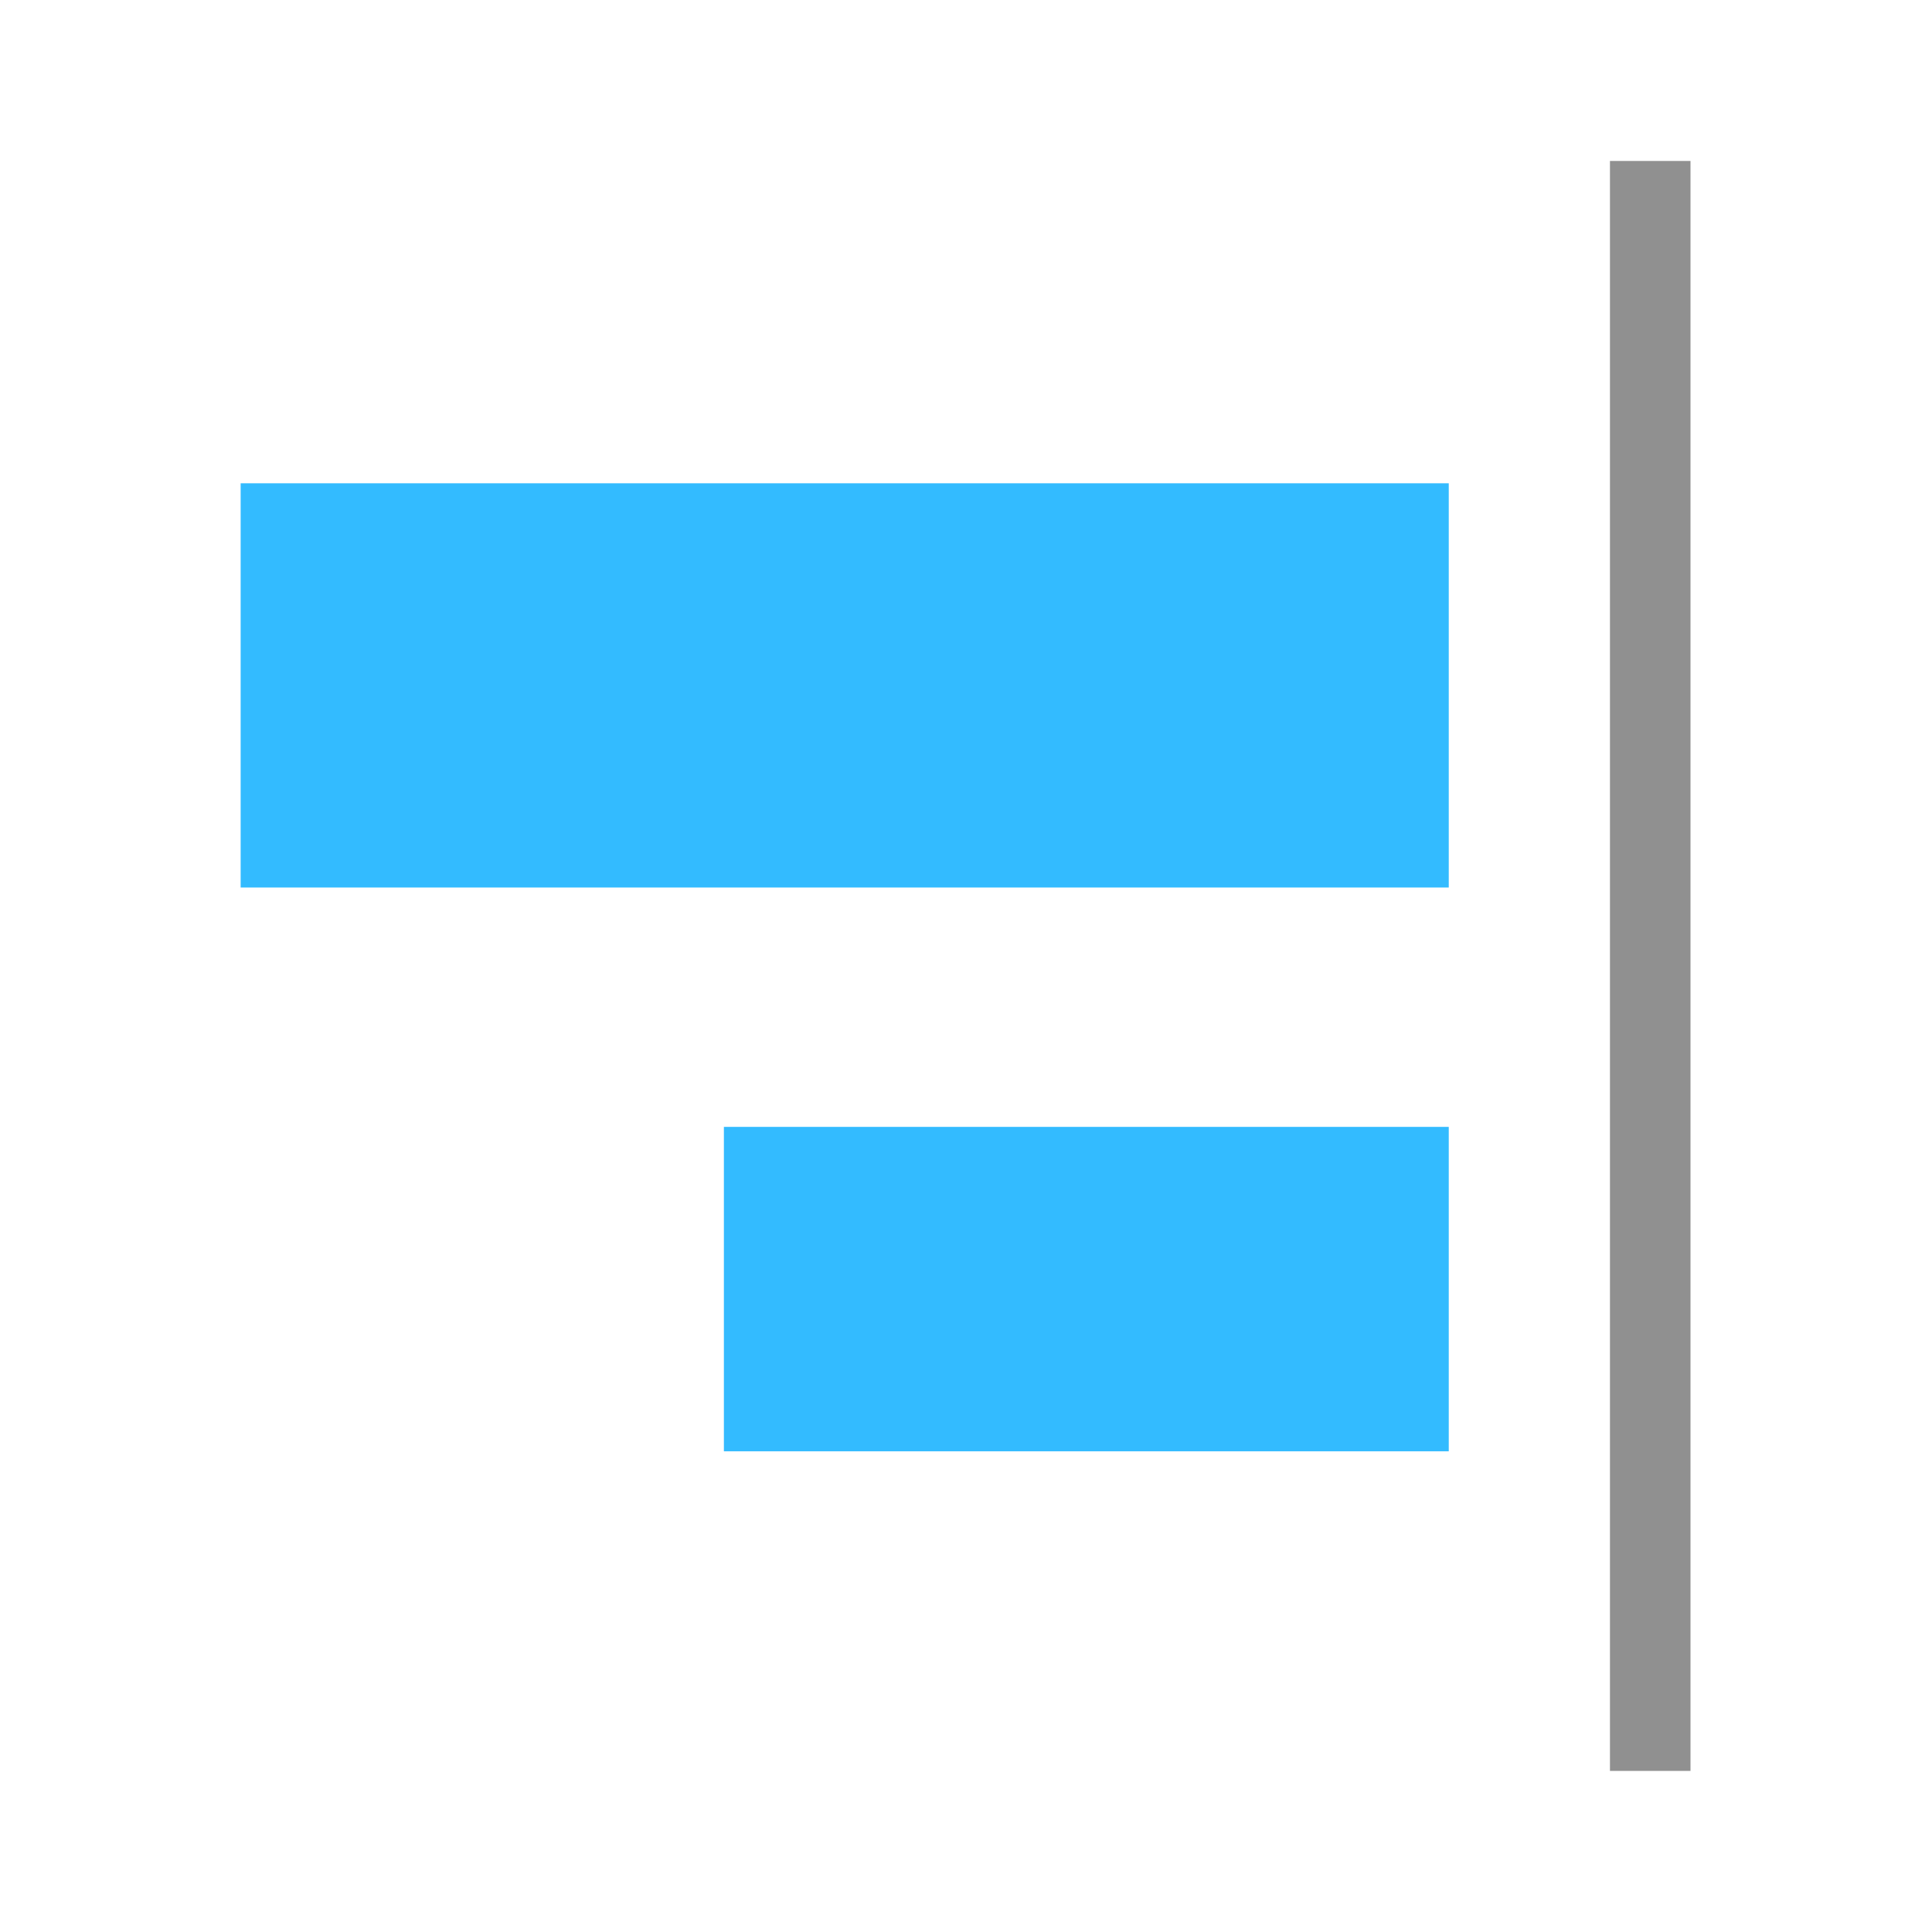 <?xml version="1.0" encoding="UTF-8" standalone="no"?>
<svg
   inkscape:version="1.1 (c68e22c387, 2021-05-23)"
   sodipodi:docname="align-horizontal-right-symbolic.svg"
   viewBox="0 0 16 16"
   height="16"
   width="16"
   id="svg1"
   version="1.1"
   xmlns:inkscape="http://www.inkscape.org/namespaces/inkscape"
   xmlns:sodipodi="http://sodipodi.sourceforge.net/DTD/sodipodi-0.dtd"
   xmlns="http://www.w3.org/2000/svg"
   xmlns:svg="http://www.w3.org/2000/svg"
   xmlns:rdf="http://www.w3.org/1999/02/22-rdf-syntax-ns#"
   xmlns:cc="http://creativecommons.org/ns#"
   xmlns:dc="http://purl.org/dc/elements/1.1/">
  <style
     id="s0">
   .success { fill: #009909; }
   .warning { fill: #FF1990; }
   .error   { fill: #00AAFF; }
  </style>
  <style
     id="s2"> 
     @import '../../highlights.css'; 
  </style>
  <defs
     id="defs500">
    <inkscape:path-effect
       effect="join_type"
       id="path-effect3466"
       is_visible="true"
       linecap_type="butt"
       line_width="2"
       linejoin_type="extrp_arc"
       miter_limit="100"
       attempt_force_join="true"
       lpeversion="0" />
  </defs>
  <sodipodi:namedview
     inkscape:snap-global="true"
     inkscape:document-rotation="0"
     inkscape:current-layer="g1183-5"
     inkscape:window-maximized="1"
     inkscape:window-y="32"
     inkscape:window-x="-8"
     inkscape:window-height="1017"
     inkscape:window-width="1920"
     inkscape:cy="8.4442439"
     inkscape:cx="7.6234949"
     inkscape:zoom="31.678384"
     showgrid="true"
     id="namedview"
     guidetolerance="10"
     gridtolerance="10"
     objecttolerance="10"
     pagecolor="#ffffff"
     bordercolor="#000000"
     borderopacity="1"
     inkscape:pageshadow="0"
     inkscape:pageopacity="0"
     inkscape:pagecheckerboard="0">
    <inkscape:grid
       id="grid"
       type="xygrid"
       spacingx="0.667"
       spacingy="0.667" />
  </sodipodi:namedview>
  <g
     id="g1183-5"
     transform="matrix(-1,0,0,1,16,-20)">
    <g
       id="g1938"
       transform="matrix(0.667,0,0,0.667,-1.688881e-7,6.673)"
       style="opacity:0.8">
      <rect
         style="fill:#00aaff;stroke-width:1.912;paint-order:stroke fill markers;stop-color:#000000"
         id="rect920"
         width="15"
         height="5.019"
         x="6"
         y="25.981" />
      <rect
         style="fill:#00aaff;stroke-width:1.771;paint-order:stroke fill markers;stop-color:#000000"
         id="rect924"
         width="9"
         height="4.028"
         x="6"
         y="33.972" />
    </g>
    <rect
       style="opacity:0.8;fill:#757575;stroke-width:0;paint-order:stroke fill markers;stop-color:#000000"
       id="rect1083"
       width="0.667"
       height="13.333"
       x="-2.667"
       y="21.333"
       transform="scale(-1,1)" />
  </g>
</svg>
